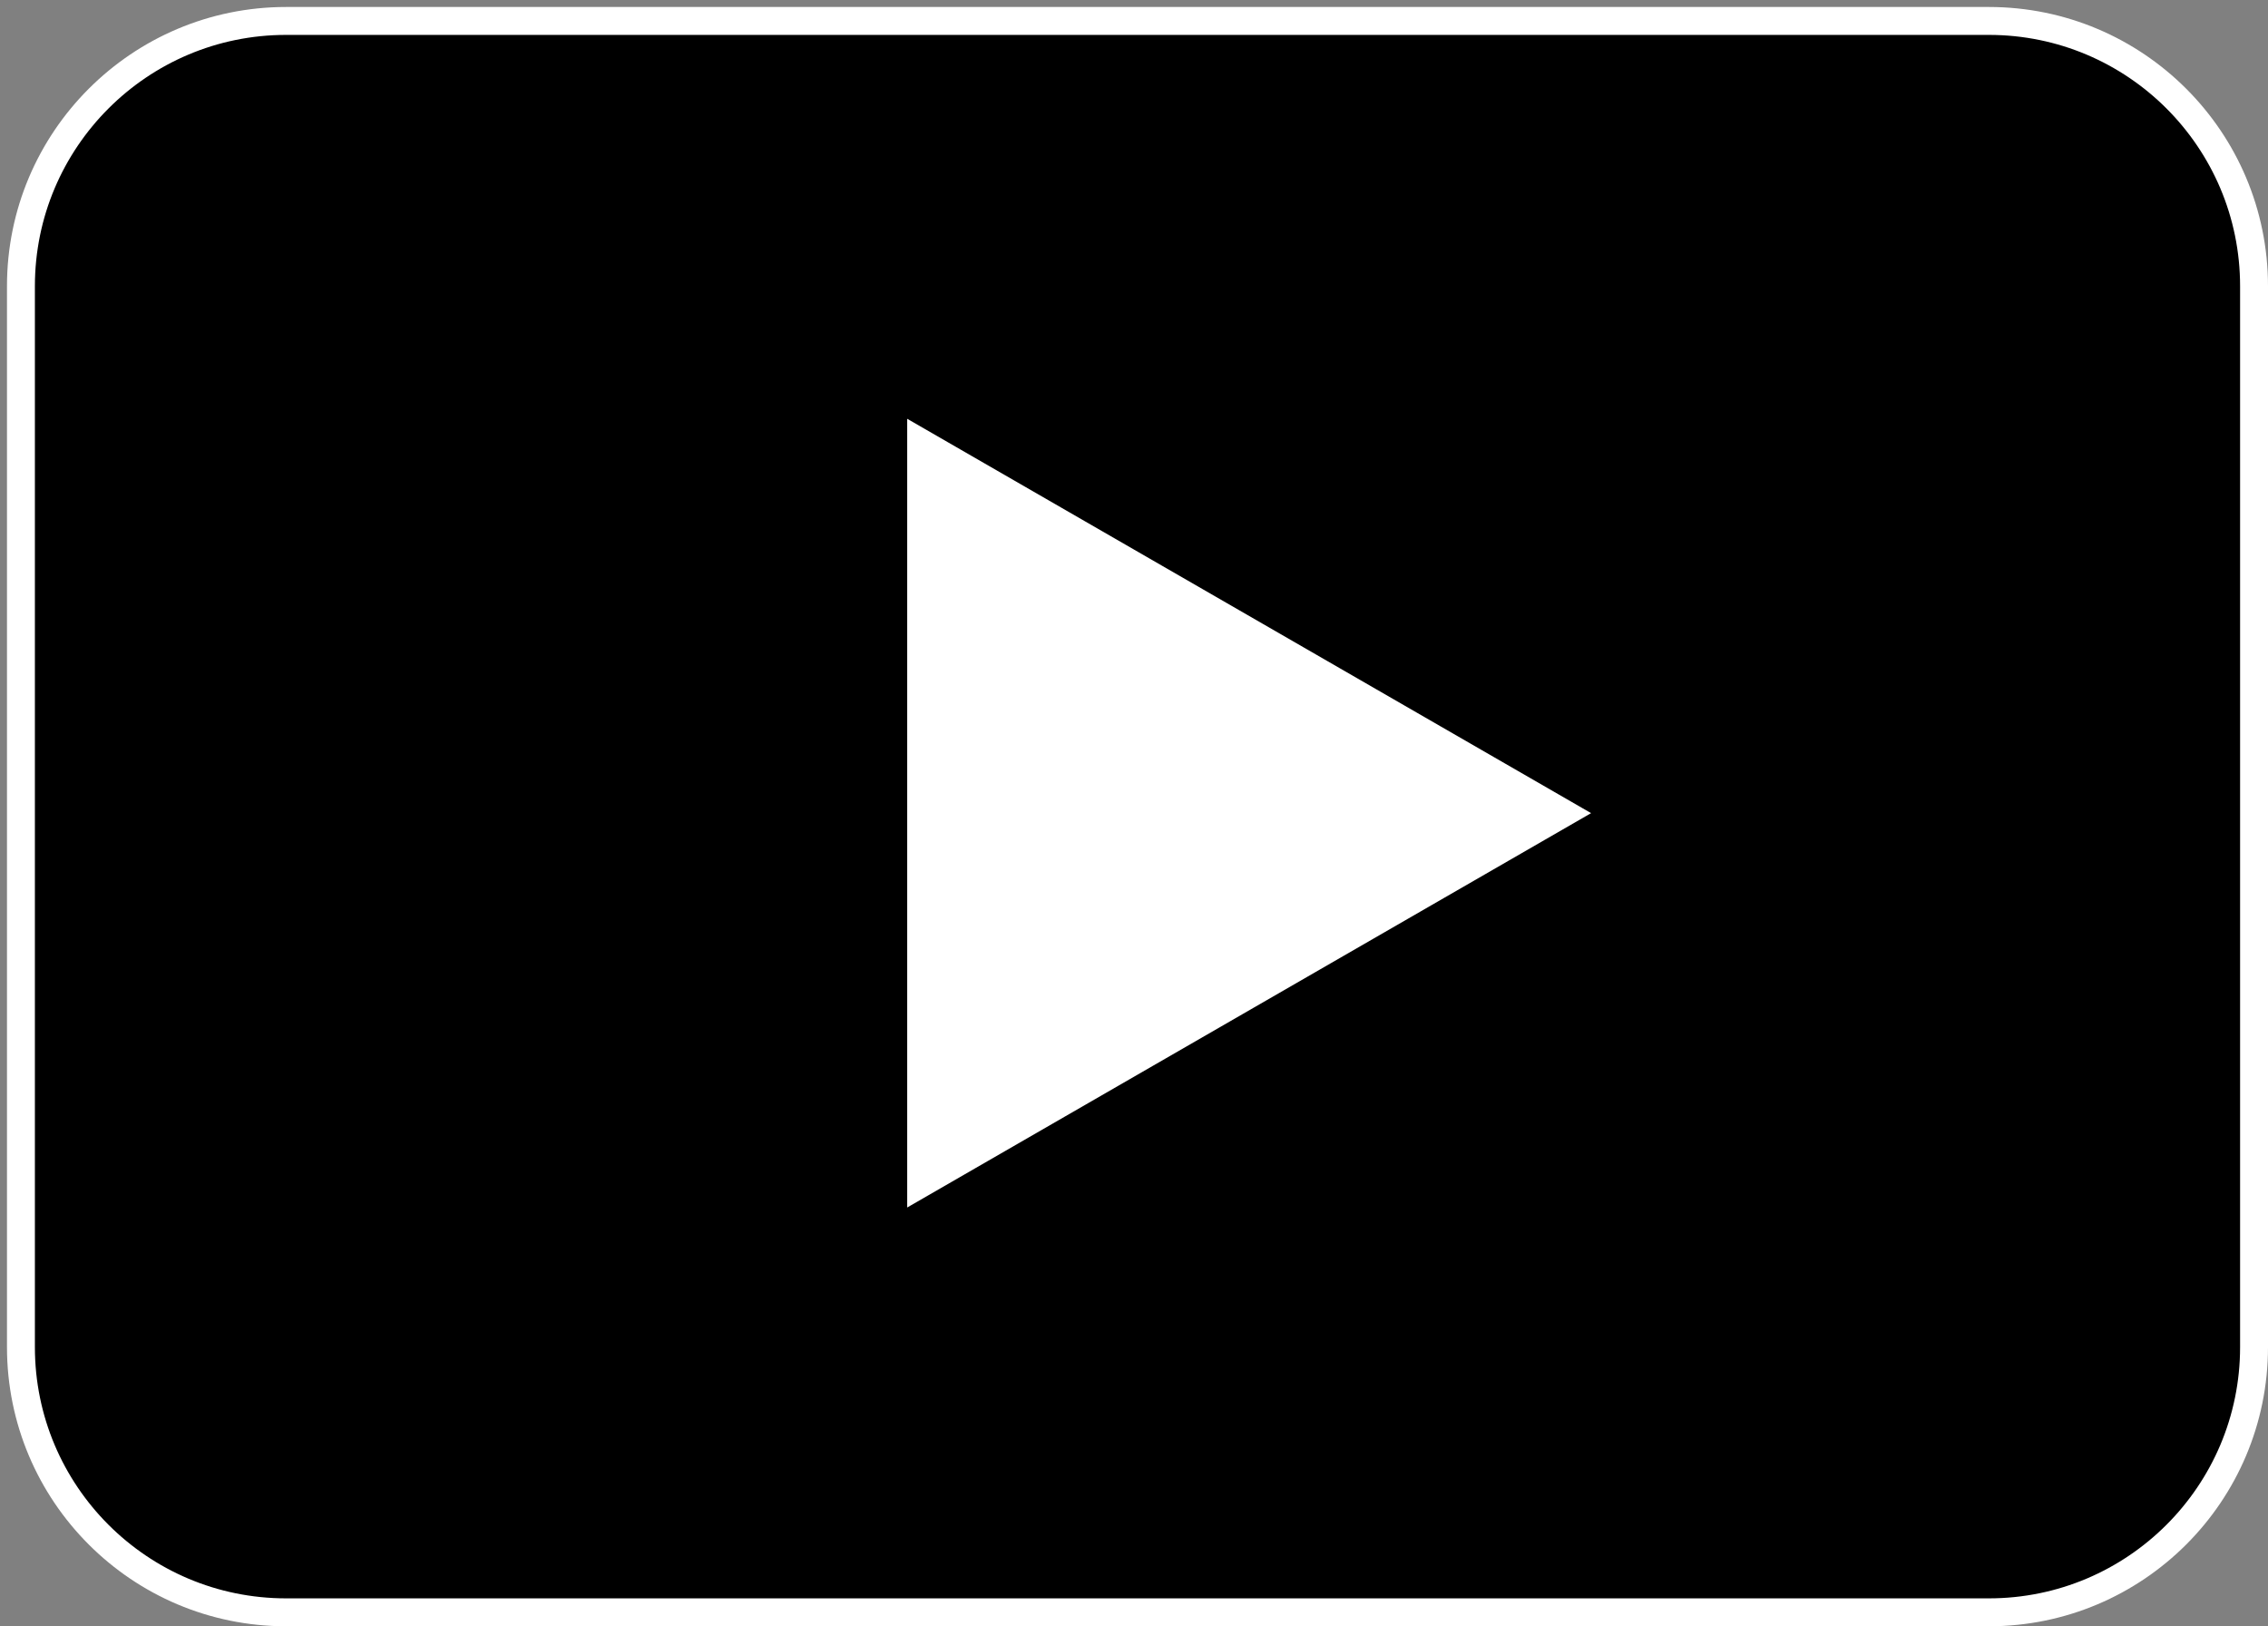 <svg width="325" height="233" xmlns="http://www.w3.org/2000/svg" xmlns:xlink="http://www.w3.org/1999/xlink" overflow="hidden"><rect width="100%" height="100%" fill="#808080" stroke="none"/><defs><clipPath id="clip0"><rect x="422" y="226" width="325" height="233"/></clipPath></defs><g clip-path="url(#clip0)" transform="translate(-422 -226)"><path d="M425 267.001C425 246.013 442.013 229 463.001 229L706.999 229C727.986 229 745 246.013 745 267.001L745 418.999C745 439.987 727.986 457 706.999 457L463.001 457C442.013 457 425 439.987 425 418.999Z" stroke="#FFFFFF" stroke-width="4" stroke-miterlimit="8" fill-rule="evenodd"/><path d="M552 286 650 342.5 552 399Z" fill="#FFFFFF" fill-rule="evenodd"/></g></svg>